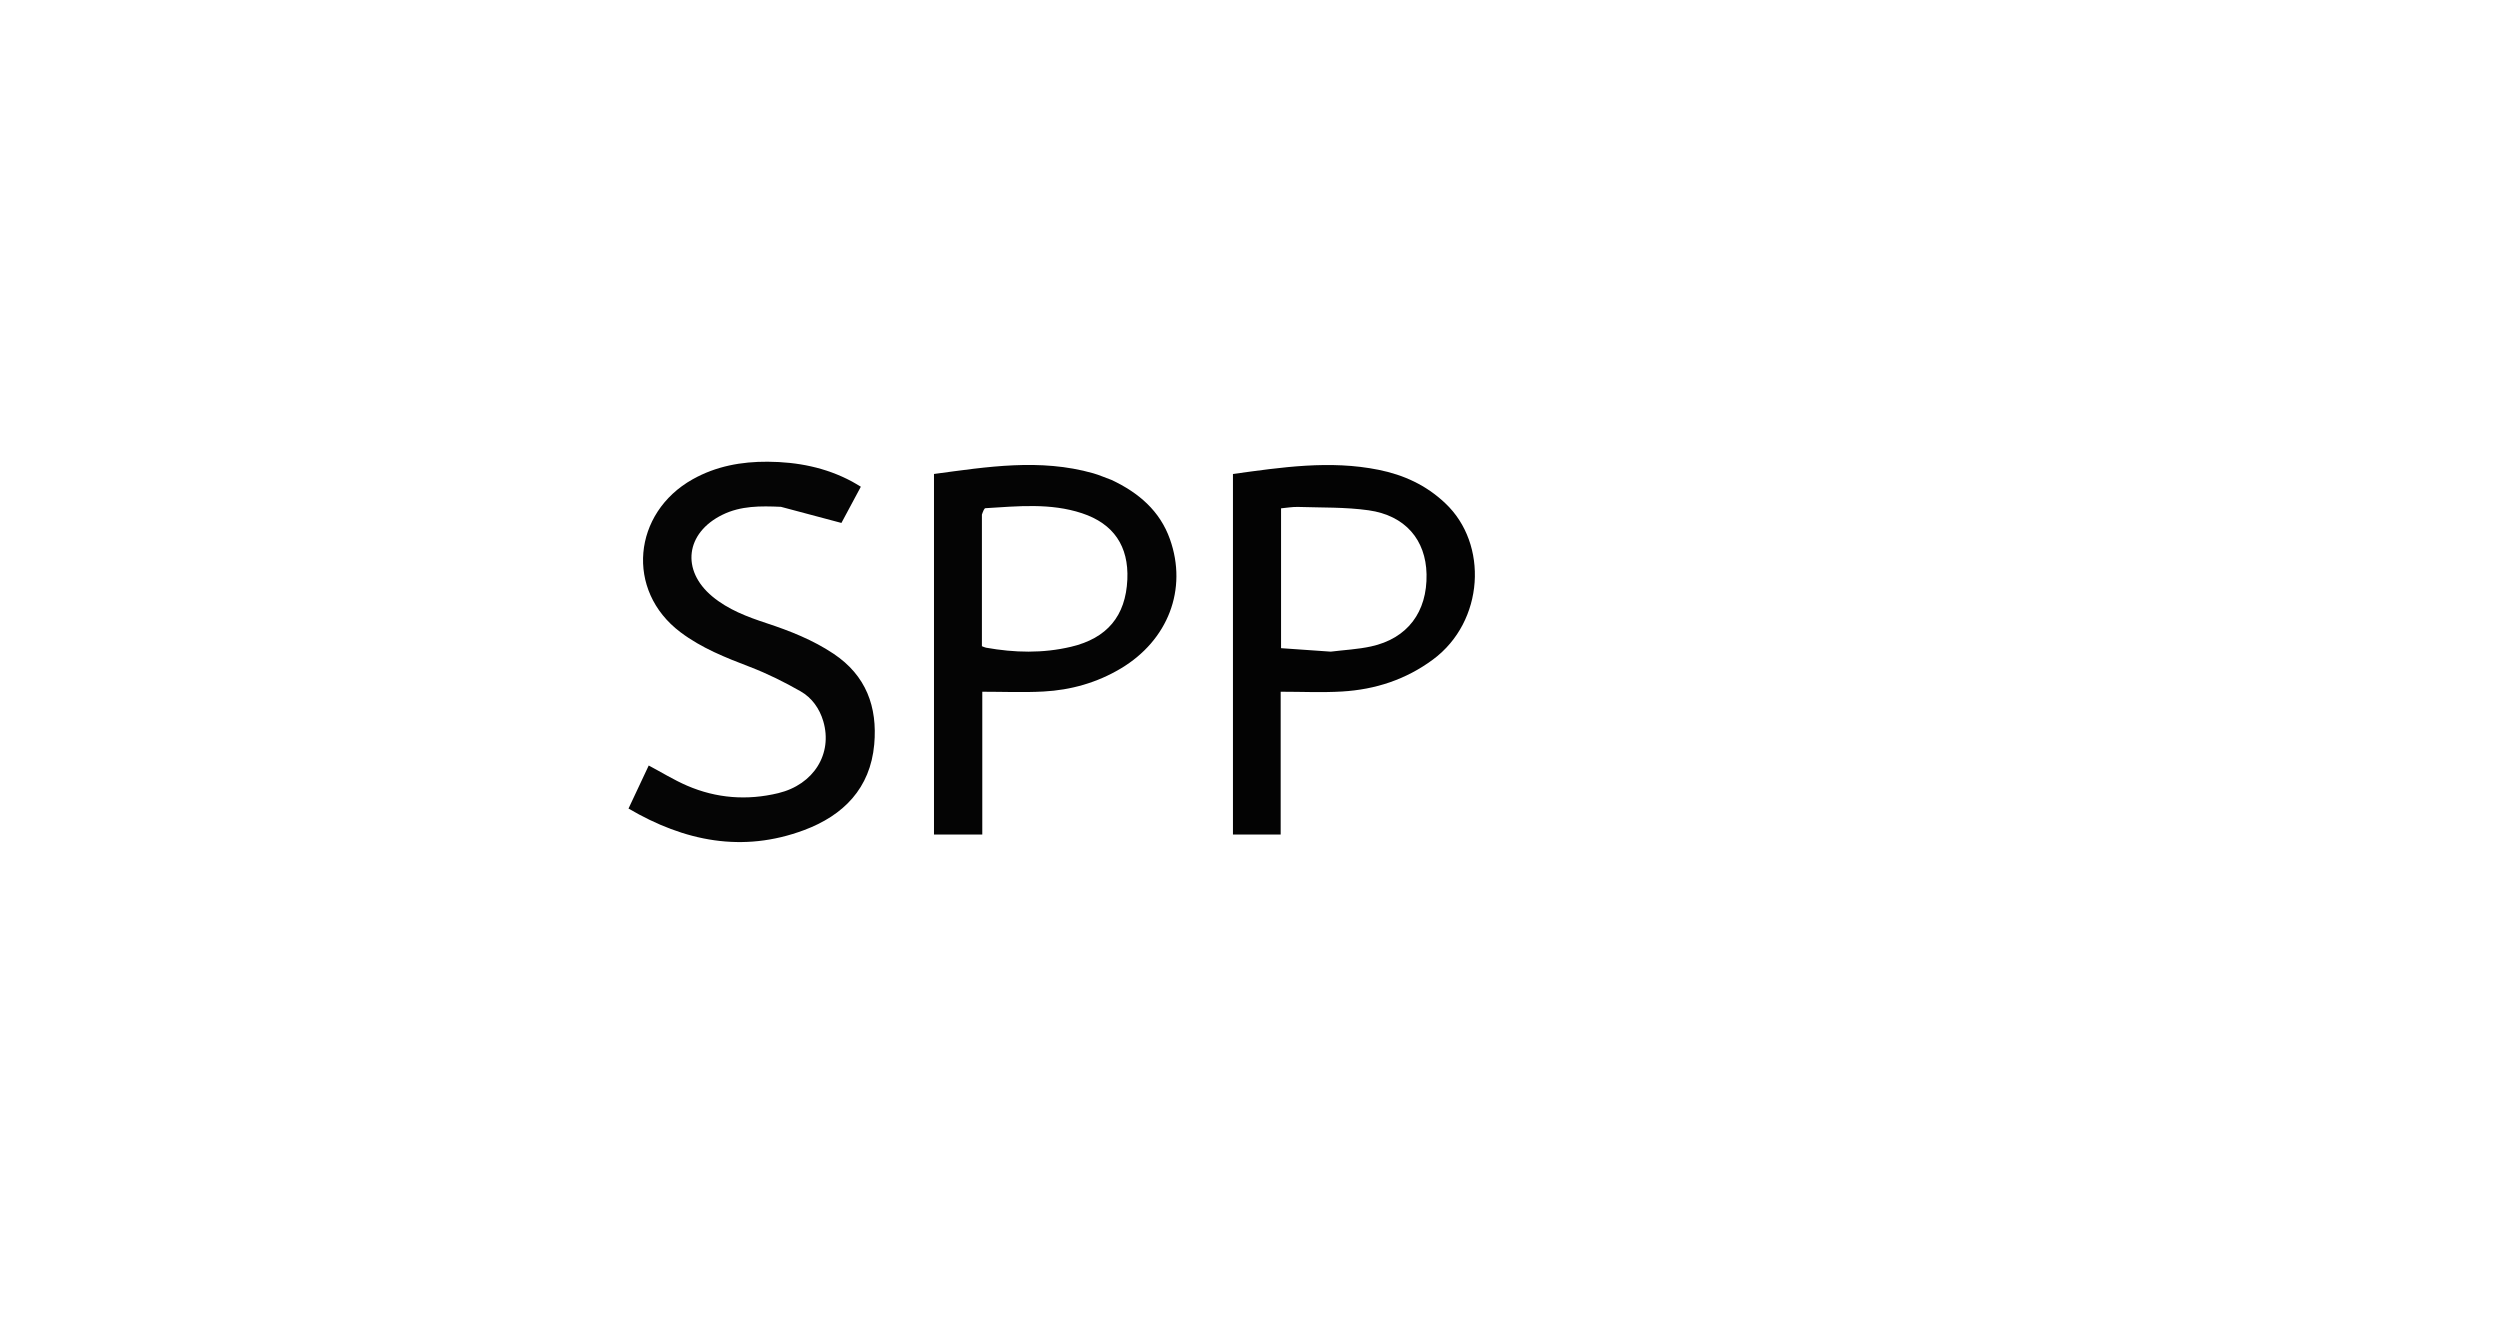 <svg version="1.1" id="Layer_1" xmlns="http://www.w3.org/2000/svg" xmlns:xlink="http://www.w3.org/1999/xlink" x="0px"
	y="0px" width="100%" viewBox="10 230 1500 800" preserveAspectRatio="xMidYMid meet"
	enable-background="new 0 0 1280 1280" xml:space="preserve">
	<path fill="#030303" opacity="1" stroke="none" d="
M877.105,531.891 
	C903.228,556.403 900.484,602.89 869.936,625.605 
	C853.634,637.727 835.223,643.719 815.265,644.904 
	C803.206,645.619 791.071,645.035 778.402,645.035 
	C778.402,658.917 778.402,673.19 778.402,687.464 
	C778.402,701.787 778.402,716.11 778.402,730.721 
	C768.901,730.721 759.474,730.721 749.772,730.721 
	C749.772,658.746 749.772,586.708 749.772,514.386 
	C778.983,510.384 807.944,505.976 837.231,511.9 
	C852.205,514.93 865.644,521.044 877.105,531.891 
M808.439,620.986 
	C816.504,619.985 824.702,619.593 832.609,617.867 
	C854.456,613.101 866.386,597.248 865.929,574.527 
	C865.513,553.868 853.115,539.271 831.185,536.177 
	C817.279,534.216 803.03,534.624 788.929,534.161 
	C785.517,534.049 782.081,534.696 778.631,534.997 
	C778.631,562.929 778.631,590.343 778.631,618.908 
	C788.334,619.608 797.899,620.298 808.439,620.986 
z" />
	<path fill="#040404" opacity="1" stroke="none" d="
M676.963,517.98 
	C693.212,525.641 705.913,536.492 711.957,553.5 
	C722.64,583.562 710.854,614.168 682.456,631.107 
	C668.167,639.63 652.55,644.032 636.092,644.914 
	C624.027,645.561 611.899,645.041 599.372,645.041 
	C599.372,673.231 599.372,701.799 599.372,730.702 
	C589.555,730.702 580.152,730.702 570.392,730.702 
	C570.392,658.815 570.392,586.82 570.392,514.381 
	C602.266,510.119 634.01,504.936 665.861,513.944 
	C669.519,514.978 673.021,516.562 676.963,517.98 
M599.145,538.754 
	C599.145,565.06 599.145,591.366 599.145,617.732 
	C600.128,618.087 600.873,618.482 601.662,618.623 
	C618.697,621.654 635.678,622.086 652.667,618.056 
	C674.212,612.946 685.435,599.661 686.409,577.694 
	C687.293,557.742 678.195,544.224 659.19,537.944 
	C640.206,531.671 620.68,533.74 601.264,534.914 
	C600.501,534.96 599.848,536.806 599.145,538.754 
z" />
	<path fill="#050505" opacity="1" stroke="none" d="
M478.585,534.1 
	C466.279,533.55 454.545,533.421 443.457,538.857 
	C421.368,549.685 418.481,572.181 437.42,587.901 
	C446.935,595.799 458.336,600.087 469.903,603.902 
	C483.997,608.552 497.716,613.95 510.153,622.261 
	C529.678,635.305 536.548,654.123 534.544,676.61 
	C532.185,703.086 515.949,719.28 492.472,728.055 
	C455.579,741.844 420.709,734.848 387.104,715.129 
	C391.354,706.081 395.354,697.565 399.235,689.302 
	C407,693.429 414.361,697.987 422.222,701.388 
	C439.869,709.021 458.301,710.389 476.959,705.888 
	C498.262,700.749 509.713,682.24 503.965,662.731 
	C501.719,655.111 497.12,648.653 490.394,644.812 
	C480.651,639.248 470.491,634.185 460.025,630.173 
	C445.381,624.56 430.949,618.874 418.278,609.326 
	C385.023,584.266 389.736,537.685 425.569,517.587 
	C439.646,509.692 454.845,506.93 470.694,507.033 
	C488.384,507.149 505.397,510.445 521.159,518.892 
	C522.878,519.813 524.526,520.868 526.505,522.037 
	C522.313,529.854 518.333,537.276 514.853,543.765 
	C502.606,540.472 490.825,537.305 478.585,534.1 
z" />
</svg>